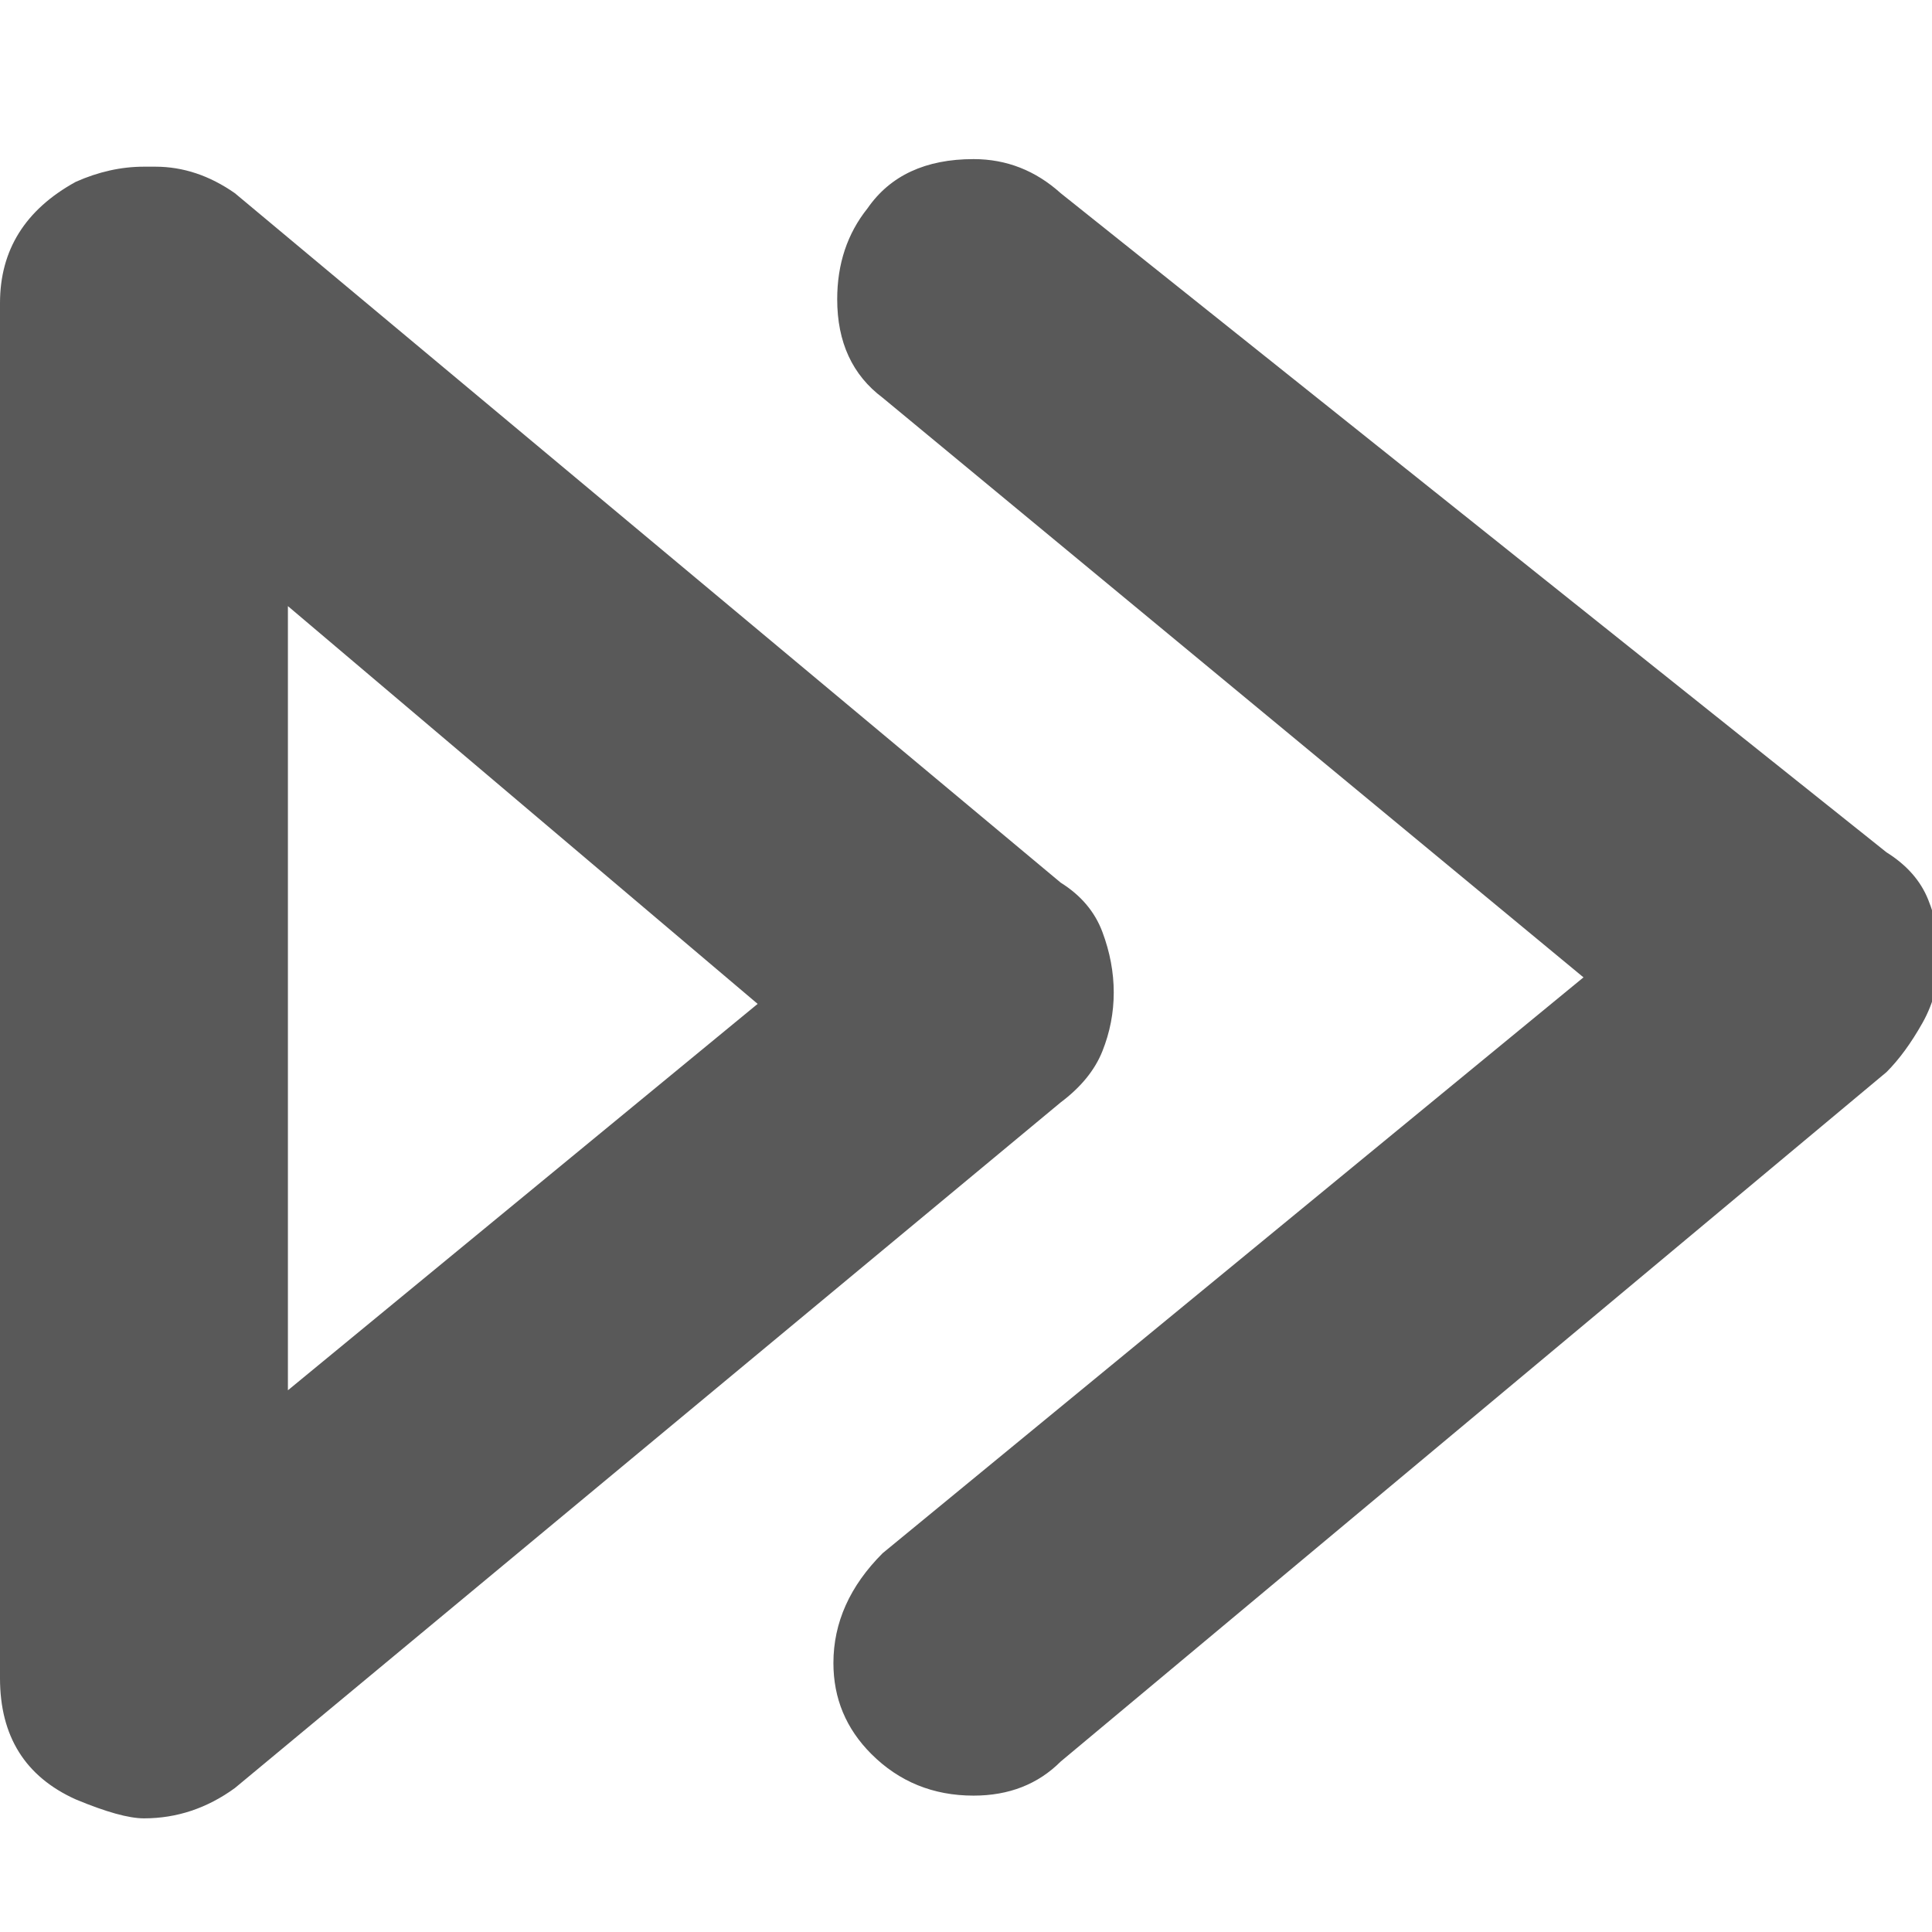 <svg xmlns="http://www.w3.org/2000/svg" version="1.1" xmlns:xlink="http://www.w3.org/1999/xlink" viewBox="0 0 510 510" preserveAspectRatio="xMidYMid">
                    <defs><style>.cls-1{fill:#595959;}</style></defs>
                    <title>begin</title>
                    <g id="Layer_2" data-name="Layer 2"><g id="begin">
                    <path class="cls-1" d="M294 262q0 8-3 15.5T280 291L62 472q-11 8-24 8-6 0-18-5-20-9-20-32V80q0-21 20-32 9-4 18-4h3q11 0 21 7l218 182q8 5 11 13t3 16zm-94 3L76 160v207zm298-40q8 5 11 12.5t3 14.5q0 10-4.5 18t-9.5 13L280 465q-9 9-23 9-16 0-27-11-10-10-10-24 0-16 13-29l185-152-185-153q-12-9-12-26 0-14 8-24 9-13 28-13 13 0 23 9z"></path>
                    </g></g>
                    </svg>